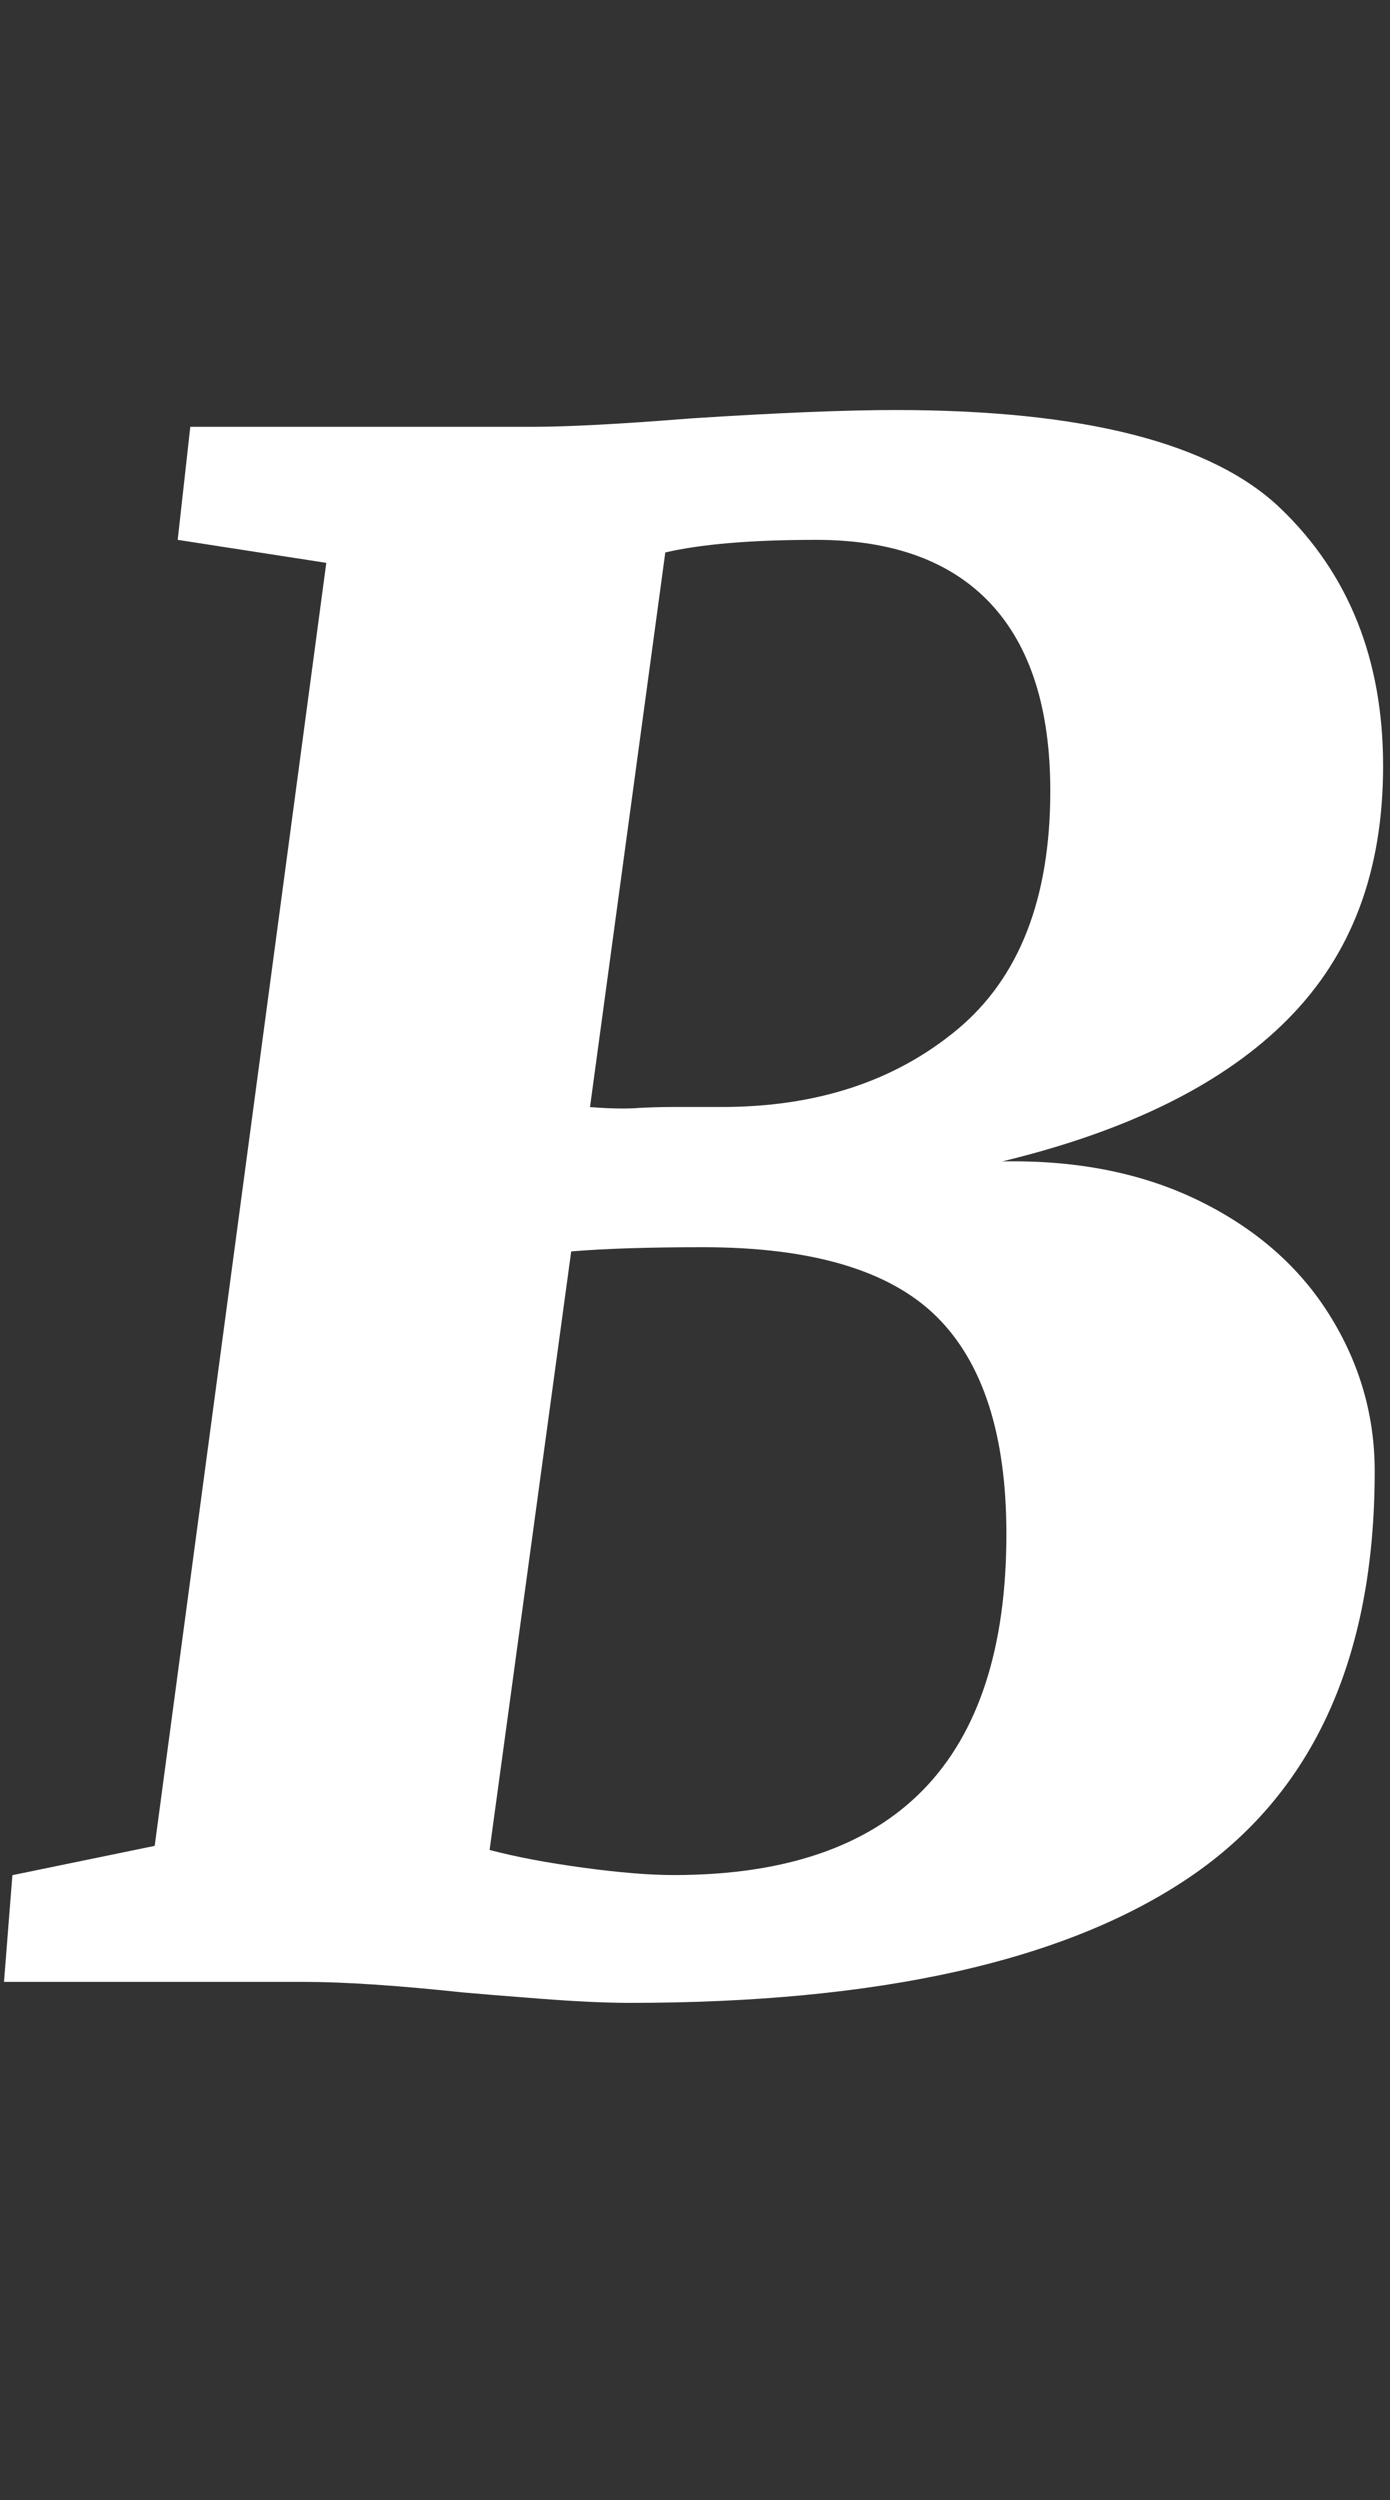 <svg width="139" height="250" viewBox="0 0 139 250" fill="none" xmlns="http://www.w3.org/2000/svg">
<rect x="0" y="0" width="139" height="250" fill="#333333" stroke="none"/>
<g id="Type=02" clip-path="url(#clip0_319_748)">
<path id="Vector" d="M69.04 41.84C77.69 41.28 84.53 41 89.55 41C108.38 41 121.22 44.28 128.06 50.84C134.89 57.4 138.31 65.98 138.31 76.58C138.31 87.18 135.14 95.49 128.79 101.9C122.44 108.32 112.92 113.06 100.22 116.13C107.75 115.99 114.34 117.32 120 120.11C125.65 122.9 129.97 126.7 132.97 131.52C135.97 136.33 137.47 141.53 137.47 147.11C137.47 165.81 131.3 179.34 118.95 187.71C106.6 196.08 87.94 200.27 62.97 200.27C60.6 200.27 57.6 200.13 53.97 199.85C50.34 199.57 47.76 199.36 46.23 199.22C39.67 198.52 34.37 198.17 30.33 198.17H0.4L1.24 187.5L15.47 184.57L32.63 56.28L17.77 53.98L19.03 42.68H53.14C56.77 42.68 62.07 42.4 69.05 41.84H69.04ZM58.37 186.76C62 187.25 64.99 187.49 67.37 187.49C89.55 187.49 100.64 176.12 100.64 153.38C100.64 143.48 98.3 136.22 93.63 131.62C88.95 127.02 81.18 124.71 70.3 124.71C64.86 124.71 60.46 124.85 57.12 125.13L48.96 184.98C51.61 185.68 54.75 186.27 58.38 186.76H58.37ZM63.71 110.79C65.03 110.72 66.19 110.69 67.16 110.69H72.18C81.67 110.69 89.51 108.11 95.72 102.95C101.93 97.79 105.03 89.84 105.03 79.09C105.03 70.86 103.04 64.62 99.07 60.36C95.09 56.11 89.27 53.98 81.6 53.98C75.18 53.98 70.16 54.4 66.53 55.24L59 110.7C60.81 110.84 62.38 110.88 63.71 110.8V110.79Z" fill="white"/>
</g>
<defs>
<clipPath id="clip0_319_748">
<rect width="138" height="250" fill="white" transform="translate(0.4)"/>
</clipPath>
</defs>
</svg>
